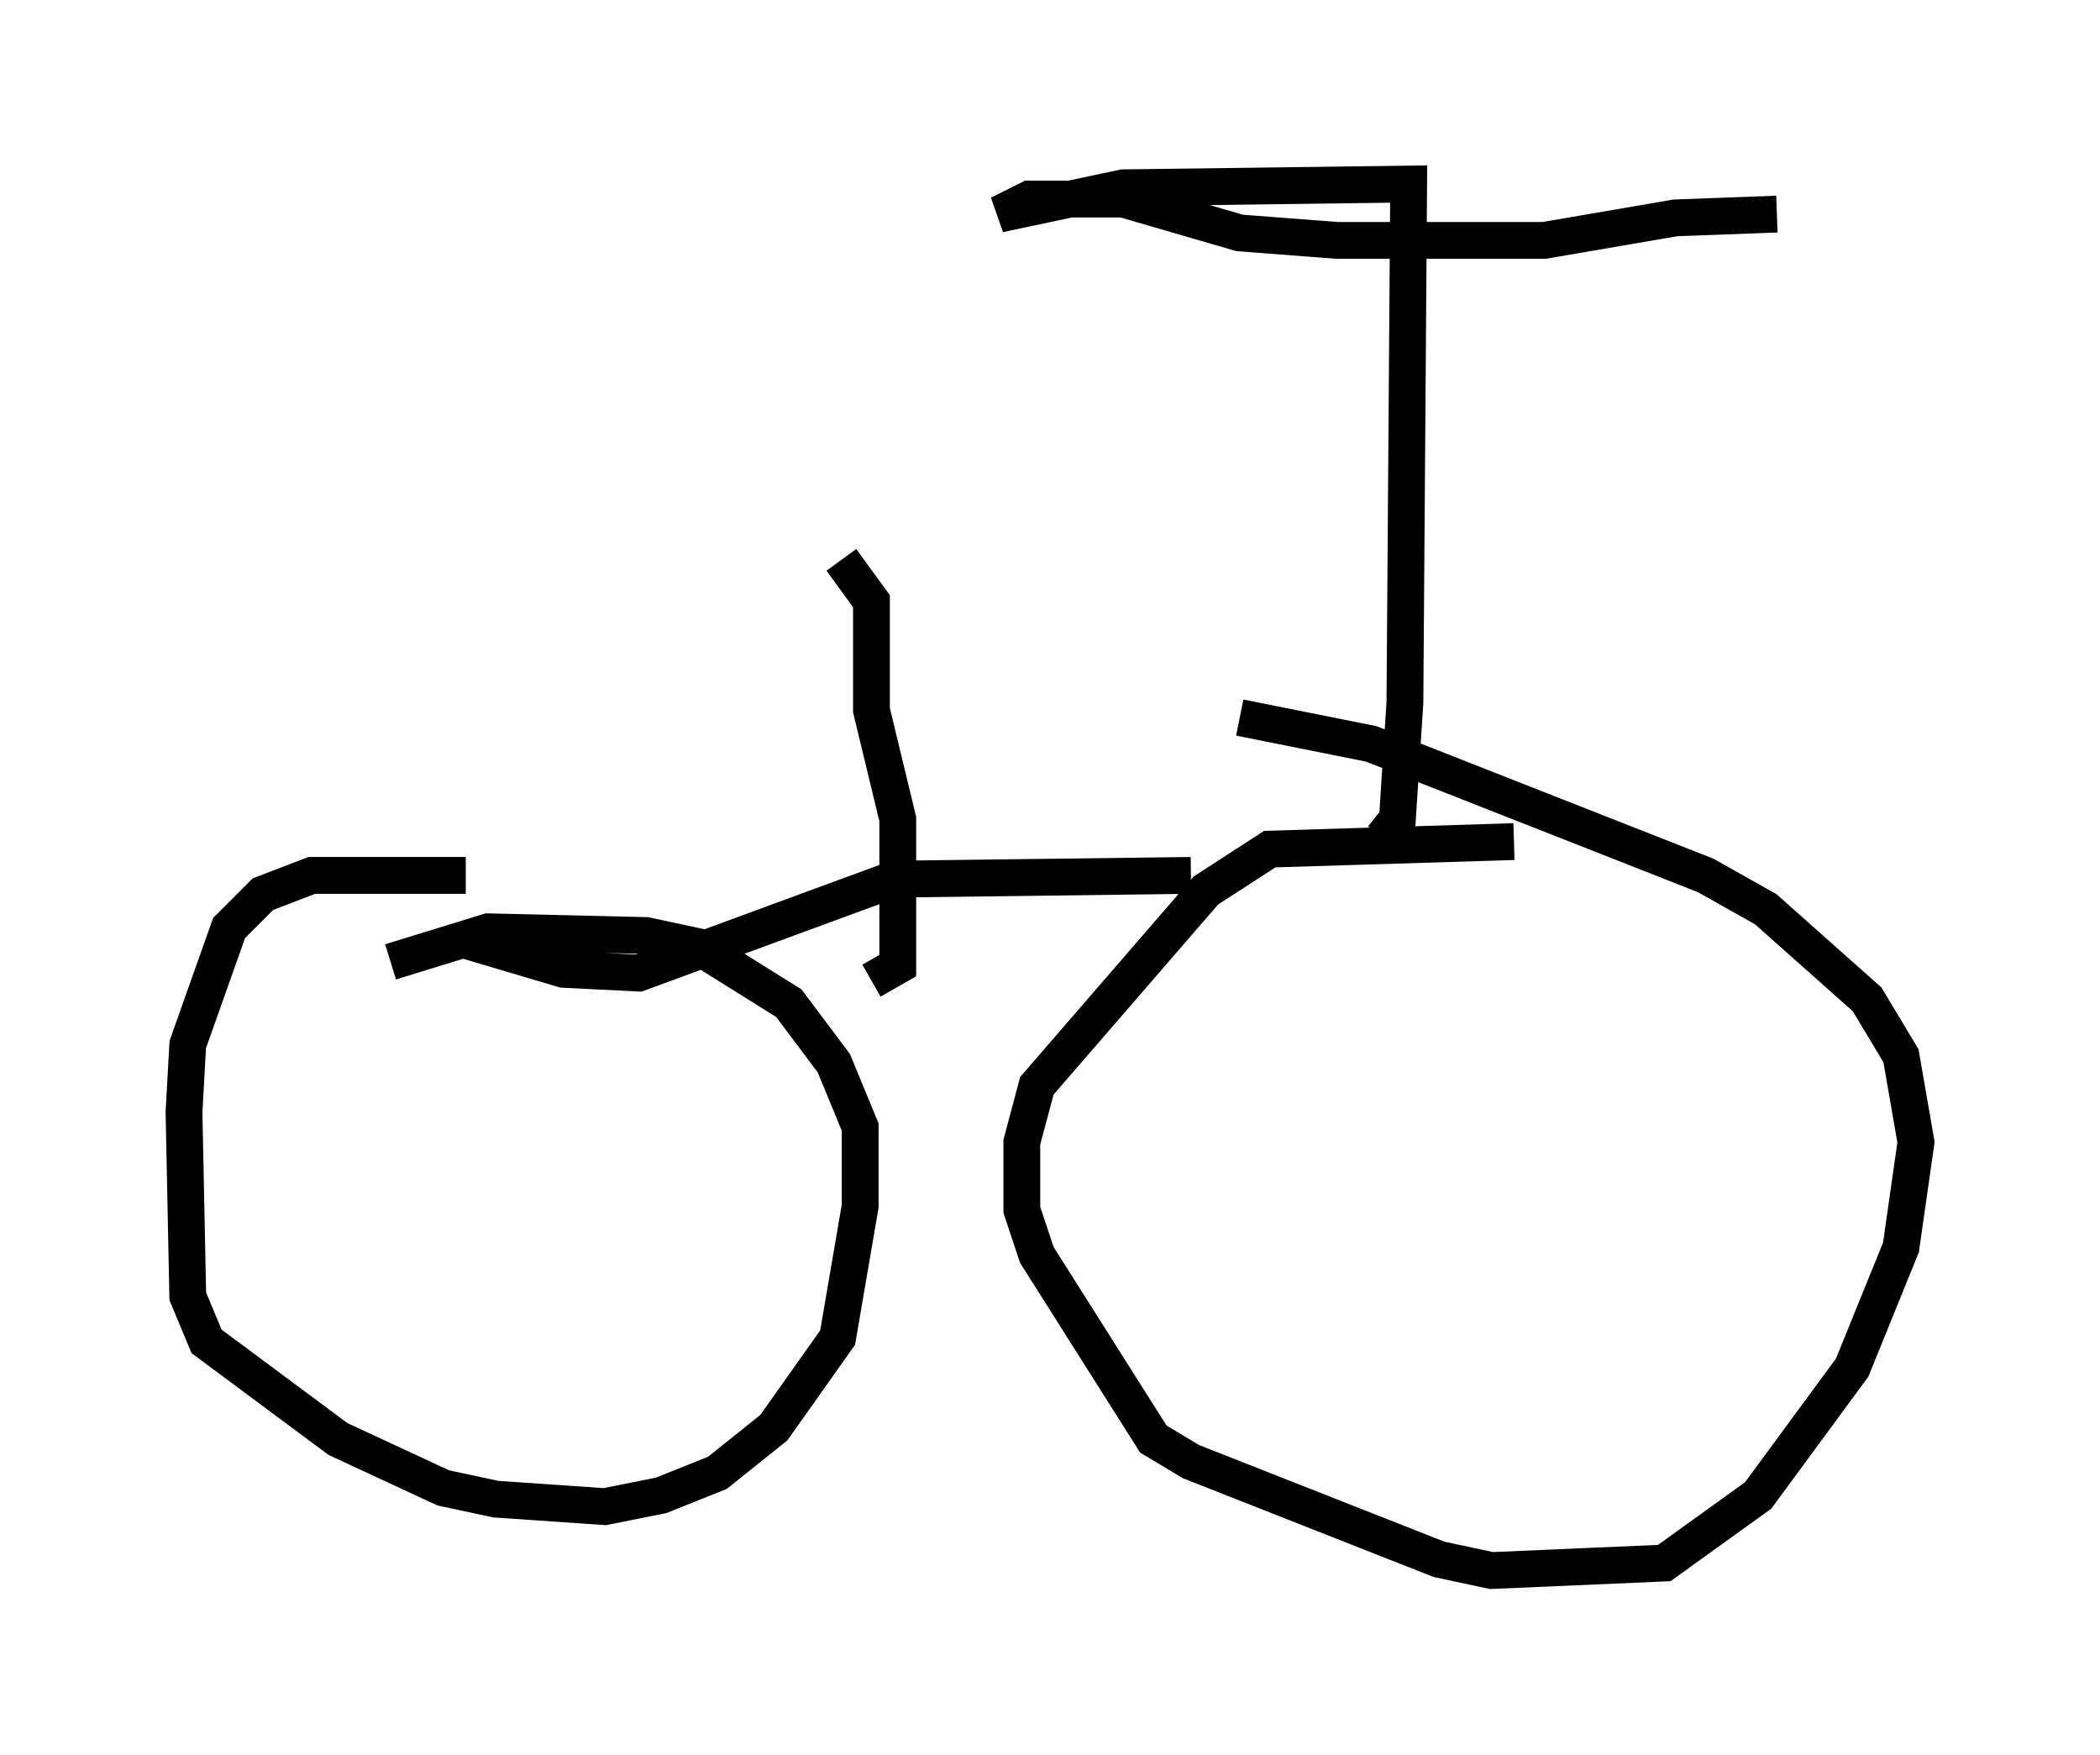 <?xml version="1.0" encoding="utf-8" ?>
<svg baseProfile="full" height="47.669" version="1.1" width="57.061" xmlns="http://www.w3.org/2000/svg" xmlns:ev="http://www.w3.org/2001/xml-events" xmlns:xlink="http://www.w3.org/1999/xlink"><defs /><rect fill="white" height="47.669" width="57.061" x="0" y="0" /><path d="M41.852, 23.375 m-0.715, -0.51 l-6.635, 0.204 -1.735, 1.123 l-4.594, 5.308 -0.408, 1.531 l0.0, 1.838 0.408, 1.225 l3.165, 5.002 1.021, 0.613 l6.738, 2.654 1.429, 0.306 l4.696, -0.204 2.552, -1.838 l2.552, -3.471 1.327, -3.267 l0.408, -2.858 -0.408, -2.348 l-0.919, -1.531 -2.756, -2.45 l-1.633, -0.919 -9.086, -3.573 l-3.573, -0.715 m-1.327, 4.288 l-8.065, 0.102 -6.942, 2.552 l-2.042, -0.102 -2.756, -0.817 m0.102, -1.735 l-4.185, 0.0 -1.327, 0.51 l-0.919, 0.919 -1.123, 3.165 l-0.102, 1.838 0.102, 5.002 l0.51, 1.225 3.573, 2.654 l2.858, 1.327 1.429, 0.306 l2.96, 0.204 1.531, -0.306 l1.531, -0.613 1.531, -1.225 l1.735, -2.45 0.613, -3.573 l0.0, -2.144 -0.715, -1.735 l-1.225, -1.633 -2.45, -1.531 l-1.429, -0.306 -4.288, -0.102 l-2.654, 0.817 m26.95, -3.369 l0.408, -0.51 0.204, -3.165 l0.102, -14.088 -7.758, 0.102 l-3.369, 0.715 0.817, -0.408 l2.552, 0.0 3.165, 0.919 l2.654, 0.204 5.615, 0.0 l3.573, -0.613 2.756, -0.102 m-24.602, 20.825 l0.715, -0.408 0.0, -3.981 l-0.715, -2.96 0.0, -2.96 l-0.817, -1.123 " fill="none" stroke="black" stroke-width="1" /></svg>